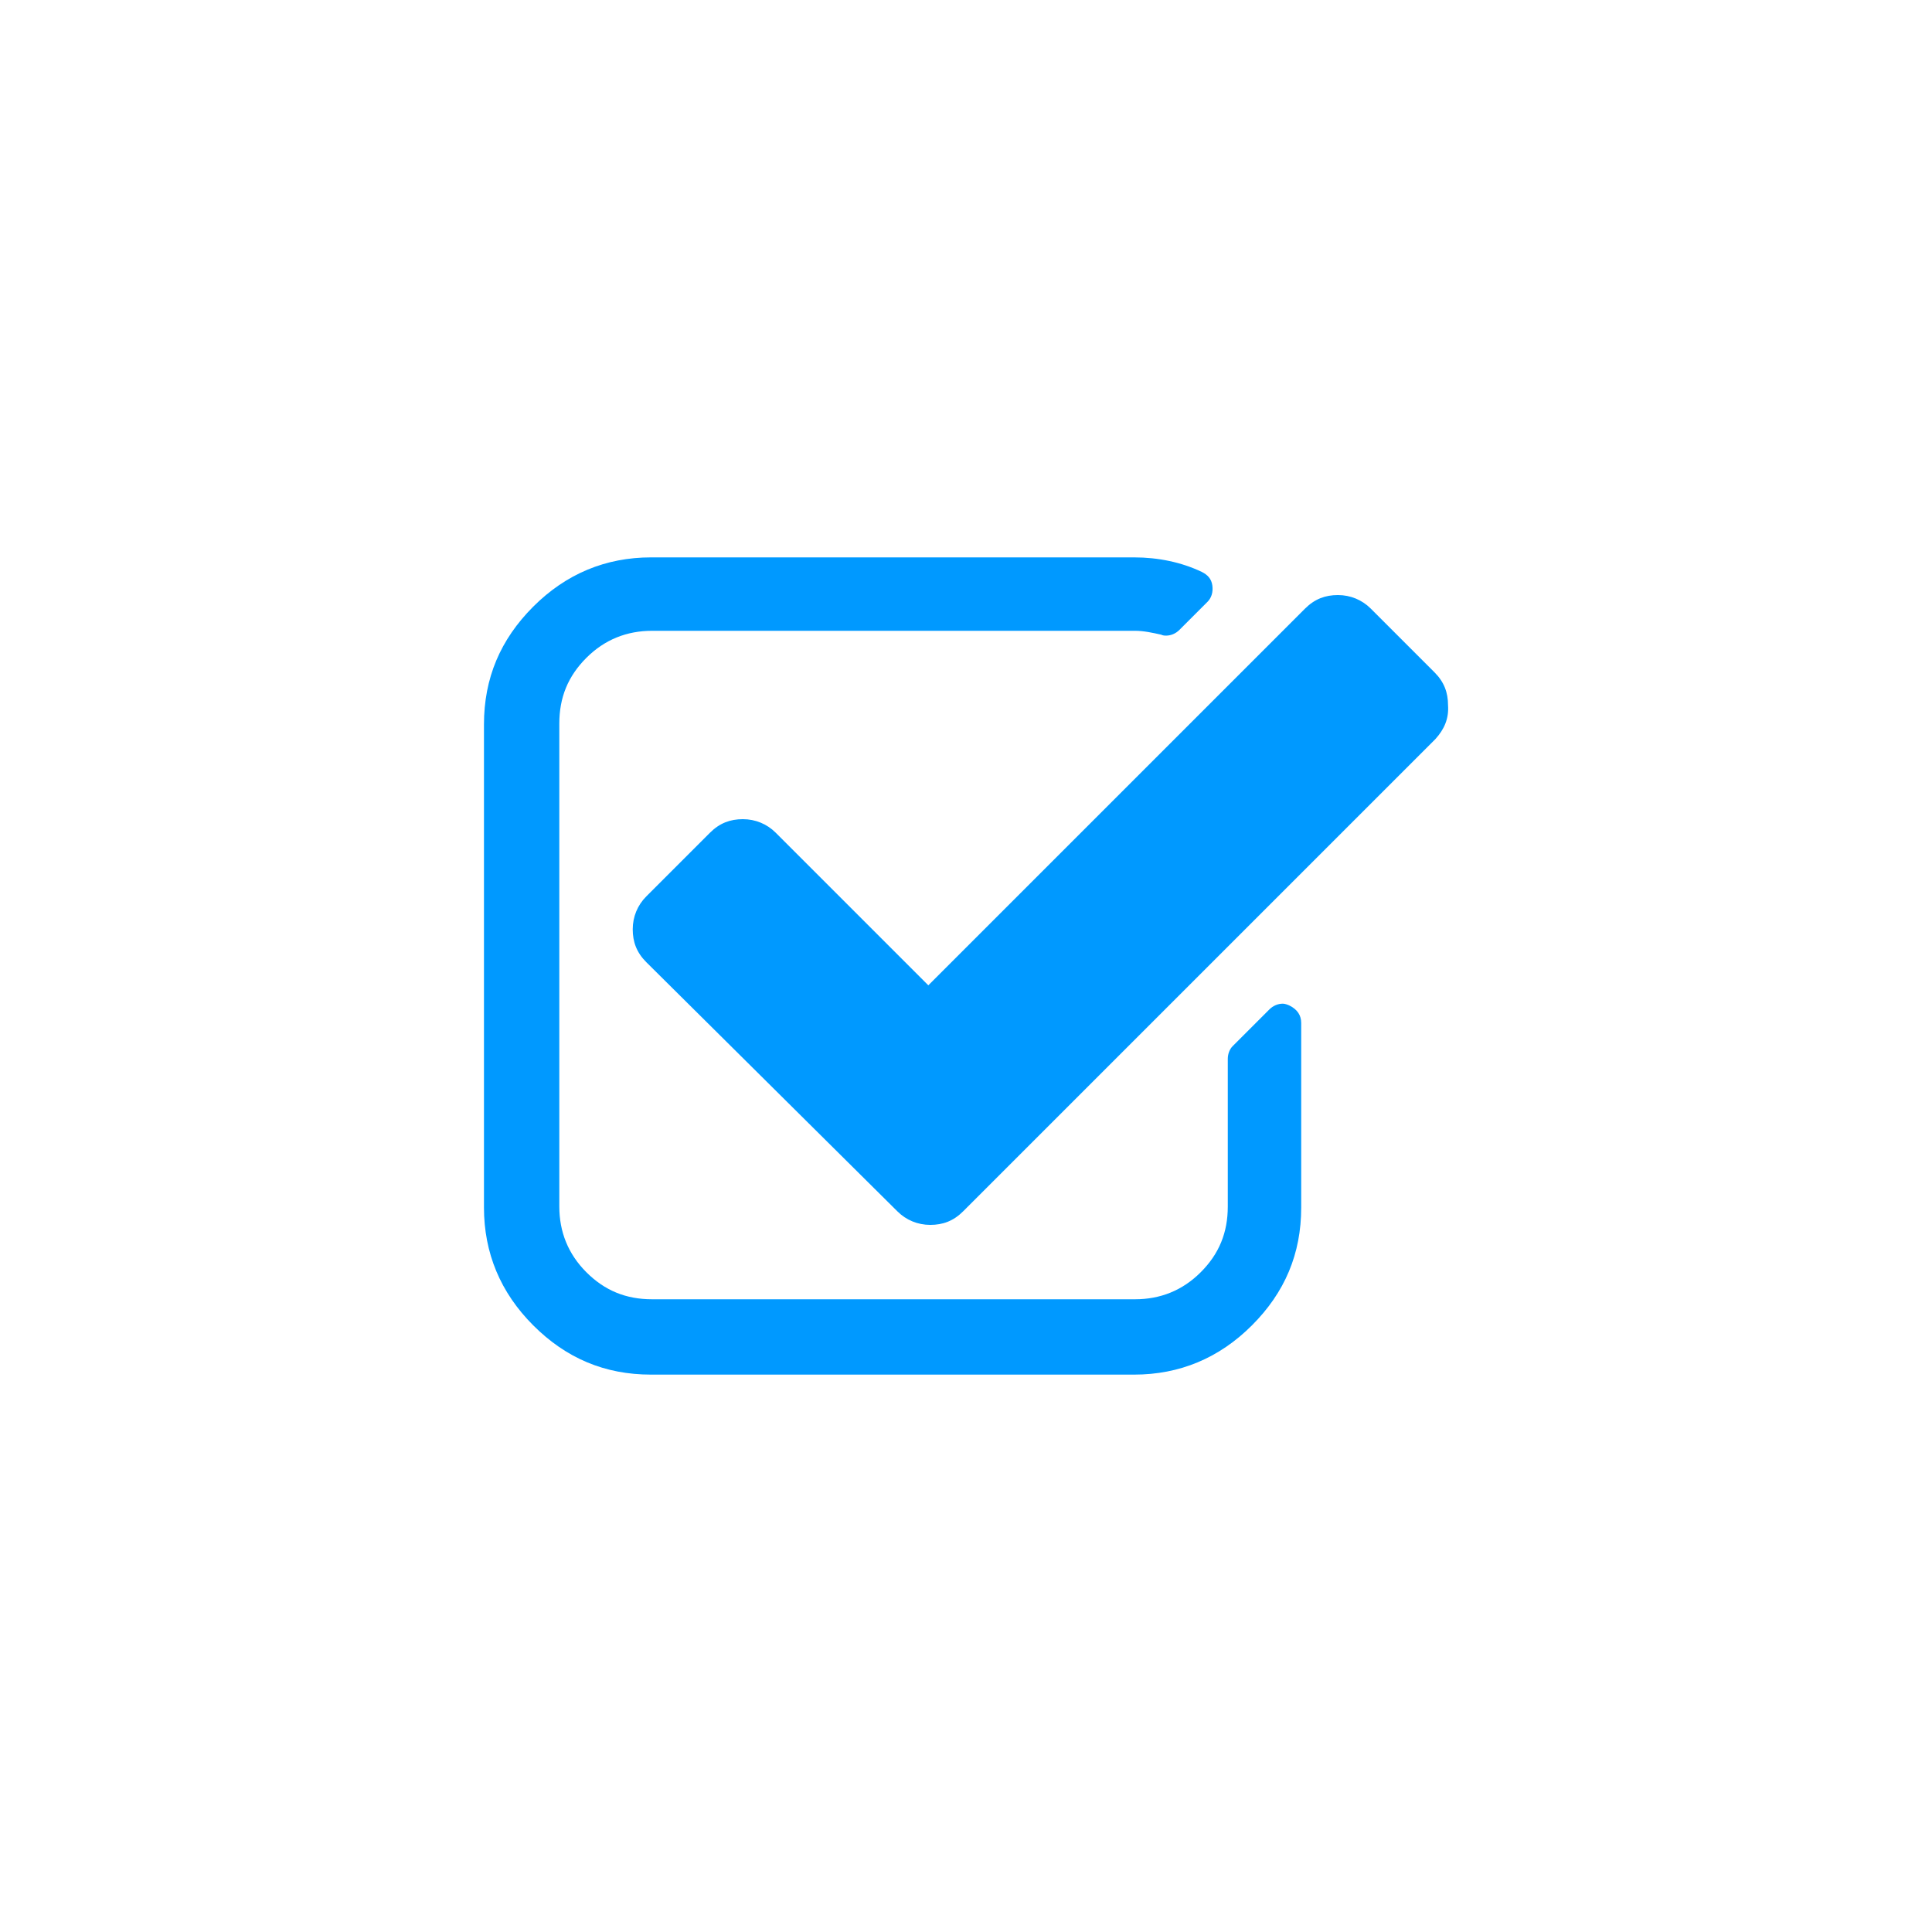 <?xml version="1.0" encoding="utf-8"?>
<!-- Generator: Adobe Illustrator 19.0.1, SVG Export Plug-In . SVG Version: 6.00 Build 0)  -->
<svg version="1.1" xmlns="http://www.w3.org/2000/svg" xmlns:xlink="http://www.w3.org/1999/xlink" x="0px" y="0px"
	 viewBox="0 0 200 200" style="enable-background:new 0 0 200 200;" xml:space="preserve">
<style type="text/css">
	.st0{fill:#FFFFFF;}
	.st1{fill:#0033A0;}
	.st2{fill:#0099FF;}
	.st3{fill:#FFCD00;}
	.st4{fill:#97D700;}
	.st5{fill:#E40028;}
	.st6{fill:#E6E6E6;}
	.st7{fill:#EA7600;}
	.st8{fill:#007A33;}
	.st9{fill:#981D97;}
</style>
<g id="Layer_1">
</g>
<g id="Layer_2">
	<path class="st2" d="M134.7,105.9V125c0,4.8-1.7,8.8-5.1,12.2c-3.4,3.4-7.5,5.1-12.2,5.1h-50c-4.8,0-8.8-1.7-12.2-5.1
		c-3.4-3.4-5.1-7.5-5.1-12.2V75c0-4.8,1.7-8.8,5.1-12.2c3.4-3.4,7.5-5.1,12.2-5.1h50c2.5,0,4.9,0.5,7,1.5c0.6,0.3,1,0.7,1.1,1.4
		c0.1,0.7-0.1,1.3-0.5,1.7l-2.9,2.9c-0.4,0.4-0.9,0.6-1.4,0.6c-0.1,0-0.3,0-0.5-0.1c-0.9-0.2-1.8-0.4-2.7-0.4h-50
		c-2.6,0-4.9,0.9-6.8,2.8s-2.8,4.1-2.8,6.8v50c0,2.6,0.9,4.9,2.8,6.8c1.9,1.9,4.1,2.8,6.8,2.8h50c2.6,0,4.9-0.9,6.8-2.8
		c1.9-1.9,2.8-4.1,2.8-6.8v-15.3c0-0.5,0.2-1,0.5-1.3l3.8-3.8c0.4-0.4,0.9-0.6,1.4-0.6c0.2,0,0.5,0.1,0.7,0.2
		C134.3,104.5,134.7,105.1,134.7,105.9z M148.6,76.5l-48.9,48.9c-1,1-2.1,1.4-3.4,1.4c-1.3,0-2.5-0.5-3.4-1.4L66.9,99.6
		c-1-1-1.4-2.1-1.4-3.4c0-1.3,0.5-2.5,1.4-3.4l6.6-6.6c1-1,2.1-1.4,3.4-1.4c1.3,0,2.5,0.5,3.4,1.4l15.8,15.8L135.1,63
		c1-1,2.1-1.4,3.4-1.4c1.3,0,2.5,0.5,3.4,1.4l6.6,6.6c1,1,1.4,2.1,1.4,3.4C150,74.4,149.5,75.5,148.6,76.5z"/>
</g>
</svg>
